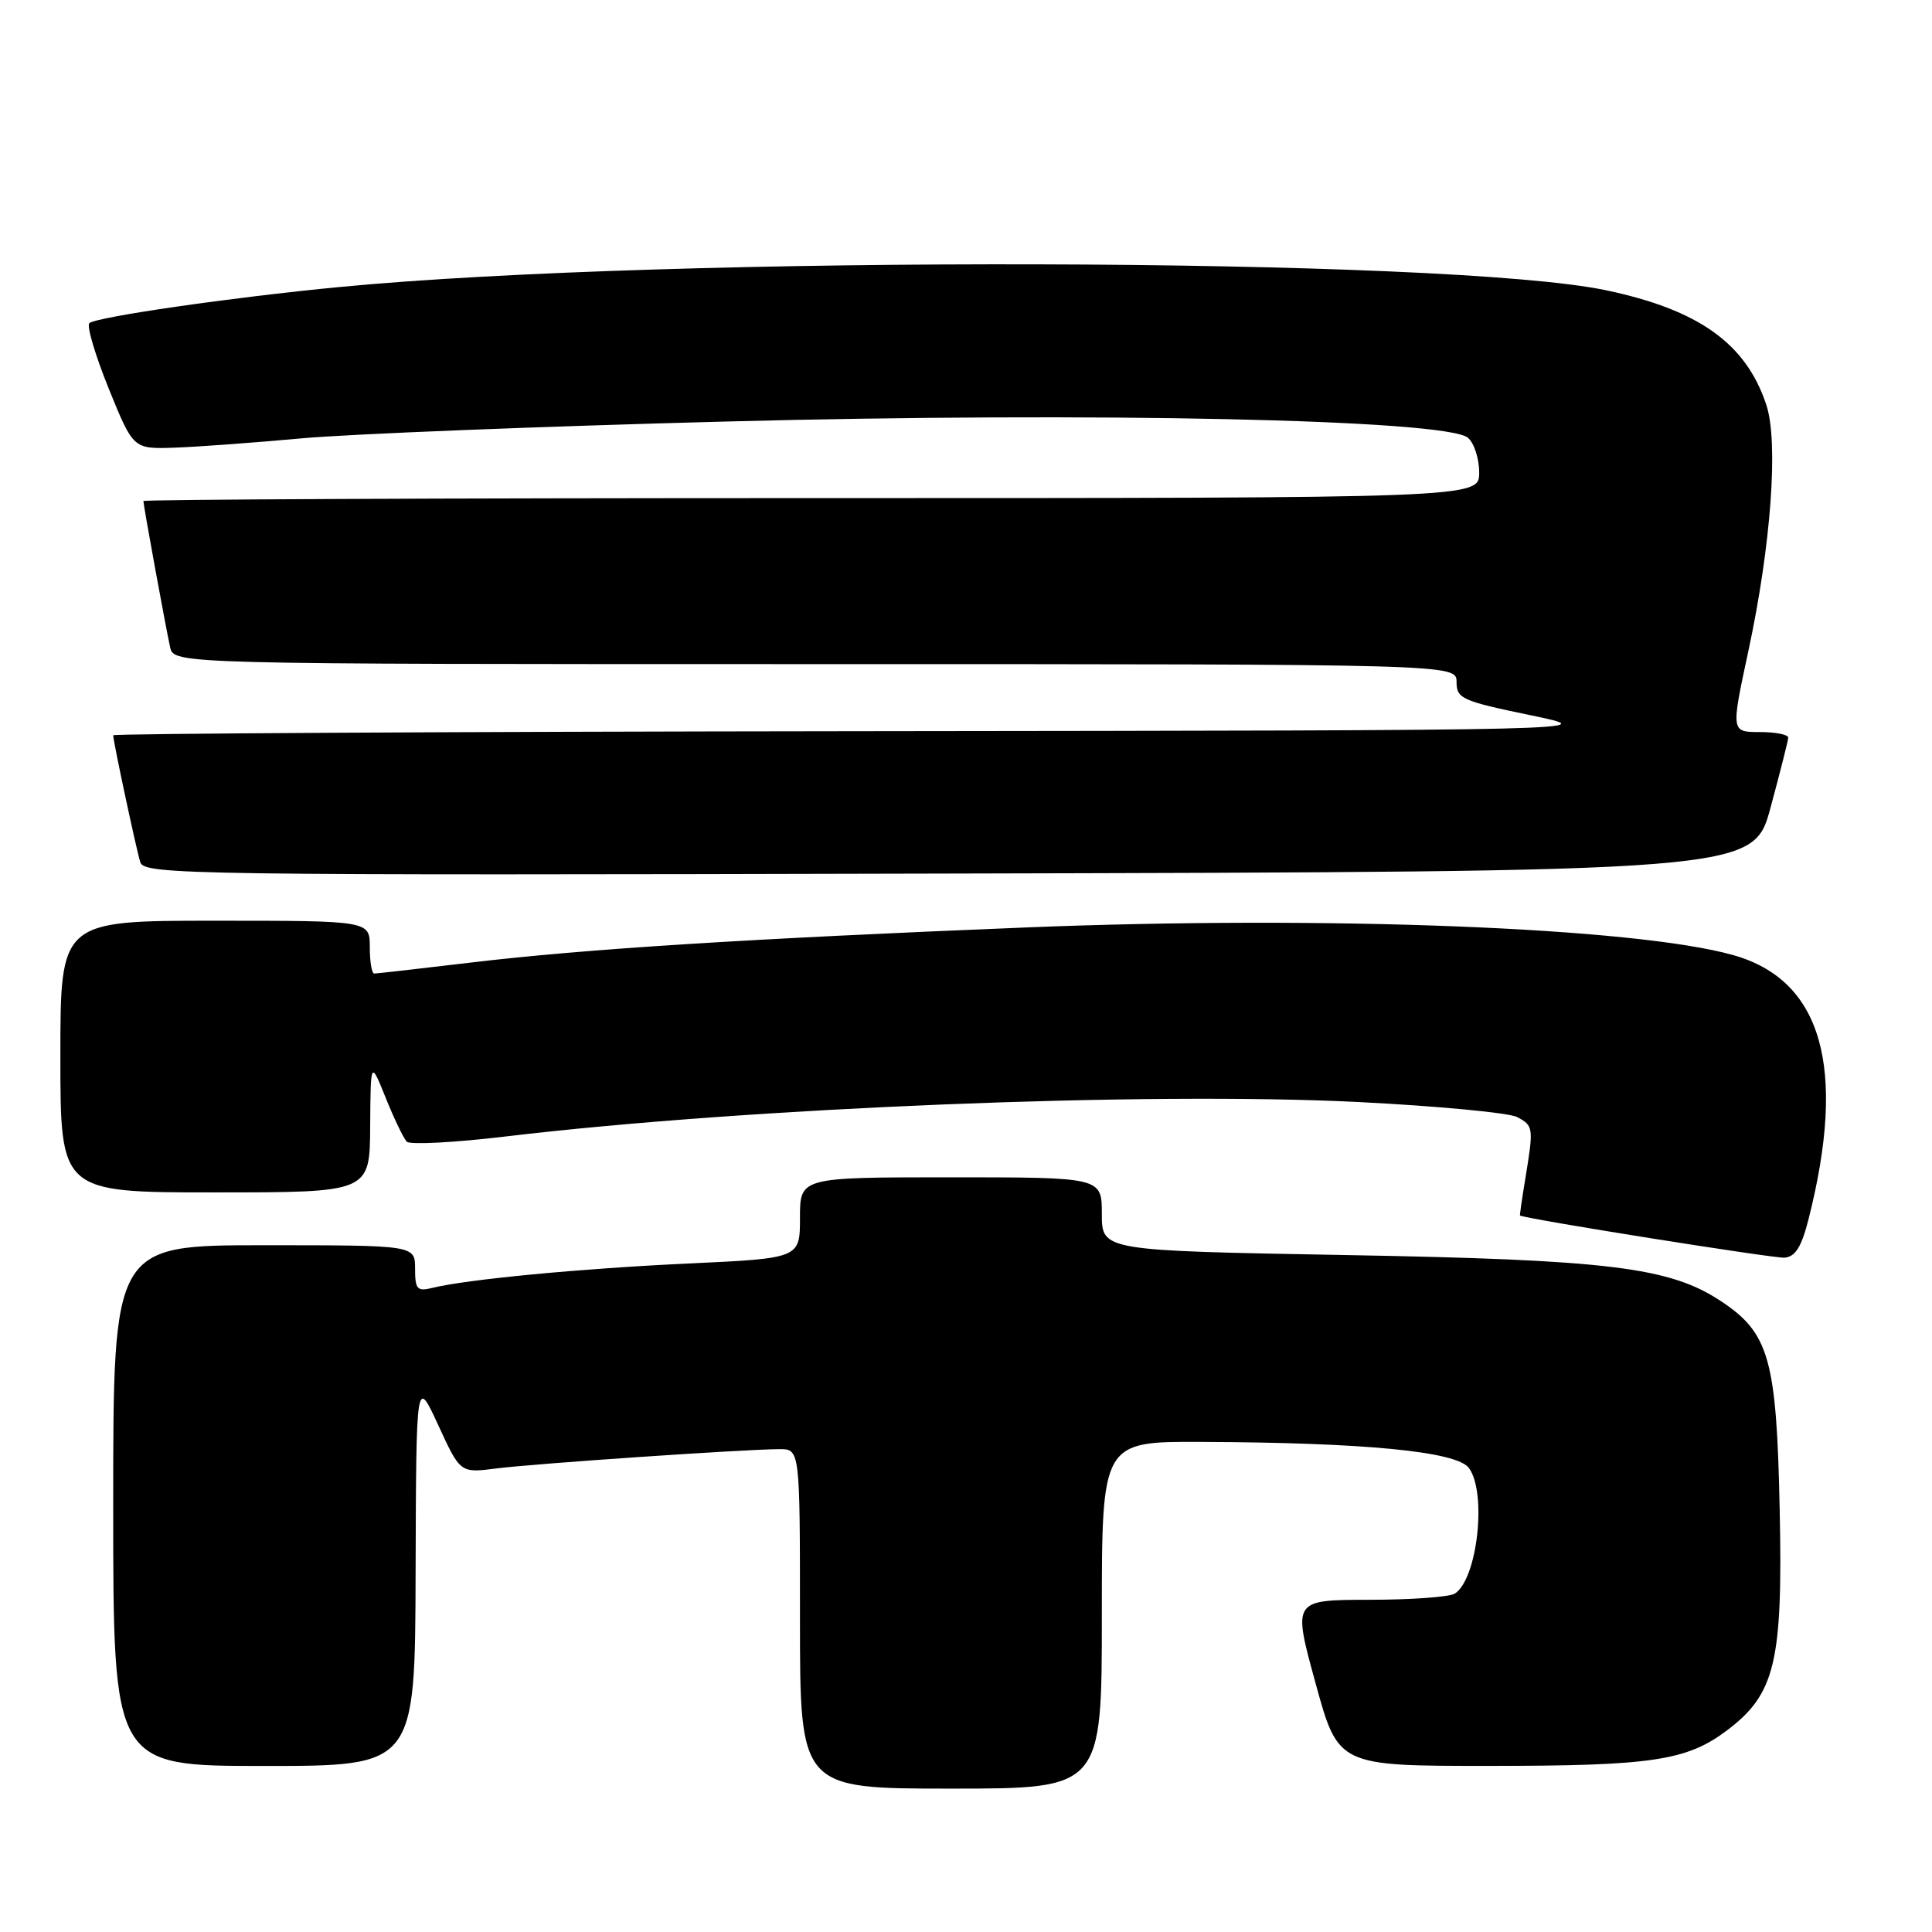 <?xml version="1.0" encoding="UTF-8" standalone="no"?>
<!DOCTYPE svg PUBLIC "-//W3C//DTD SVG 1.1//EN" "http://www.w3.org/Graphics/SVG/1.1/DTD/svg11.dtd" >
<svg xmlns="http://www.w3.org/2000/svg" xmlns:xlink="http://www.w3.org/1999/xlink" version="1.1" viewBox="0 0 256 256">
 <g >
 <path fill="currentColor"
d=" M 146.00 214.00 C 146.00 191.00 146.00 191.00 159.25 191.06 C 180.94 191.15 193.04 192.33 194.64 194.52 C 197.05 197.81 195.76 209.27 192.77 211.16 C 192.07 211.61 186.95 211.98 181.40 211.98 C 171.29 212.00 171.29 212.00 174.31 223.00 C 177.32 234.00 177.32 234.00 197.41 233.99 C 218.94 233.99 223.52 233.30 228.87 229.26 C 235.22 224.46 236.24 220.20 235.82 200.14 C 235.41 180.09 234.44 176.64 228.02 172.40 C 221.24 167.91 213.17 166.92 178.25 166.30 C 146.00 165.72 146.00 165.72 146.00 160.86 C 146.00 156.00 146.00 156.00 126.00 156.00 C 106.00 156.00 106.00 156.00 106.00 161.37 C 106.00 166.73 106.00 166.73 91.25 167.42 C 76.96 168.08 61.86 169.52 57.25 170.66 C 55.28 171.15 55.00 170.83 55.00 168.11 C 55.00 165.00 55.00 165.00 35.00 165.00 C 15.00 165.00 15.00 165.00 15.00 199.50 C 15.00 234.00 15.00 234.00 35.00 234.00 C 55.00 234.00 55.00 234.00 55.07 208.25 C 55.15 182.50 55.15 182.50 58.07 188.84 C 60.99 195.19 60.99 195.19 65.75 194.58 C 70.75 193.94 98.55 192.04 103.25 192.02 C 106.00 192.00 106.00 192.00 106.00 214.50 C 106.00 237.00 106.00 237.00 126.00 237.00 C 146.00 237.00 146.00 237.00 146.00 214.00 Z  M 239.63 161.59 C 244.74 141.46 241.44 129.86 229.64 126.55 C 216.63 122.89 175.71 121.29 136.00 122.89 C 99.05 124.38 77.41 125.75 62.34 127.55 C 55.65 128.35 49.91 129.00 49.59 129.00 C 49.26 129.00 49.00 127.42 49.00 125.50 C 49.00 122.00 49.00 122.00 28.50 122.00 C 8.00 122.00 8.00 122.00 8.00 140.00 C 8.00 158.00 8.00 158.00 28.50 158.00 C 49.00 158.00 49.00 158.00 49.05 149.25 C 49.11 140.50 49.11 140.50 51.12 145.50 C 52.23 148.25 53.48 150.85 53.90 151.28 C 54.32 151.71 60.25 151.40 67.08 150.58 C 99.12 146.76 151.94 144.63 179.91 146.02 C 190.46 146.55 199.97 147.45 201.04 148.02 C 203.20 149.18 203.23 149.40 202.10 156.25 C 201.67 158.86 201.36 161.03 201.41 161.06 C 202.04 161.50 235.03 166.75 236.44 166.65 C 237.88 166.54 238.70 165.25 239.63 161.59 Z  M 234.61 107.00 C 235.87 102.33 236.93 98.16 236.95 97.75 C 236.98 97.34 235.28 97.00 233.18 97.00 C 229.36 97.00 229.36 97.00 231.67 86.25 C 234.67 72.30 235.68 58.58 234.05 53.66 C 231.37 45.52 225.11 41.05 212.80 38.46 C 192.02 34.09 88.95 33.82 45.00 38.03 C 30.72 39.40 12.65 42.01 11.83 42.83 C 11.47 43.20 12.63 47.10 14.41 51.50 C 17.66 59.50 17.66 59.50 23.08 59.32 C 26.06 59.22 33.67 58.66 40.00 58.08 C 46.33 57.51 71.52 56.50 96.00 55.86 C 144.77 54.57 191.59 55.58 194.50 58.00 C 195.32 58.68 196.00 60.76 196.00 62.62 C 196.00 66.00 196.00 66.00 107.50 66.00 C 58.82 66.00 19.00 66.18 19.00 66.39 C 19.00 66.95 21.95 83.08 22.54 85.75 C 23.04 88.00 23.04 88.00 108.02 88.00 C 193.00 88.00 193.00 88.00 193.00 90.37 C 193.00 92.57 193.73 92.89 202.75 94.76 C 212.50 96.78 212.50 96.78 113.75 96.89 C 59.44 96.95 15.00 97.20 15.00 97.43 C 15.00 98.23 18.04 112.47 18.59 114.25 C 19.11 115.91 24.85 116.00 125.72 115.75 C 232.31 115.50 232.31 115.50 234.61 107.00 Z "/>
</g>
</svg>